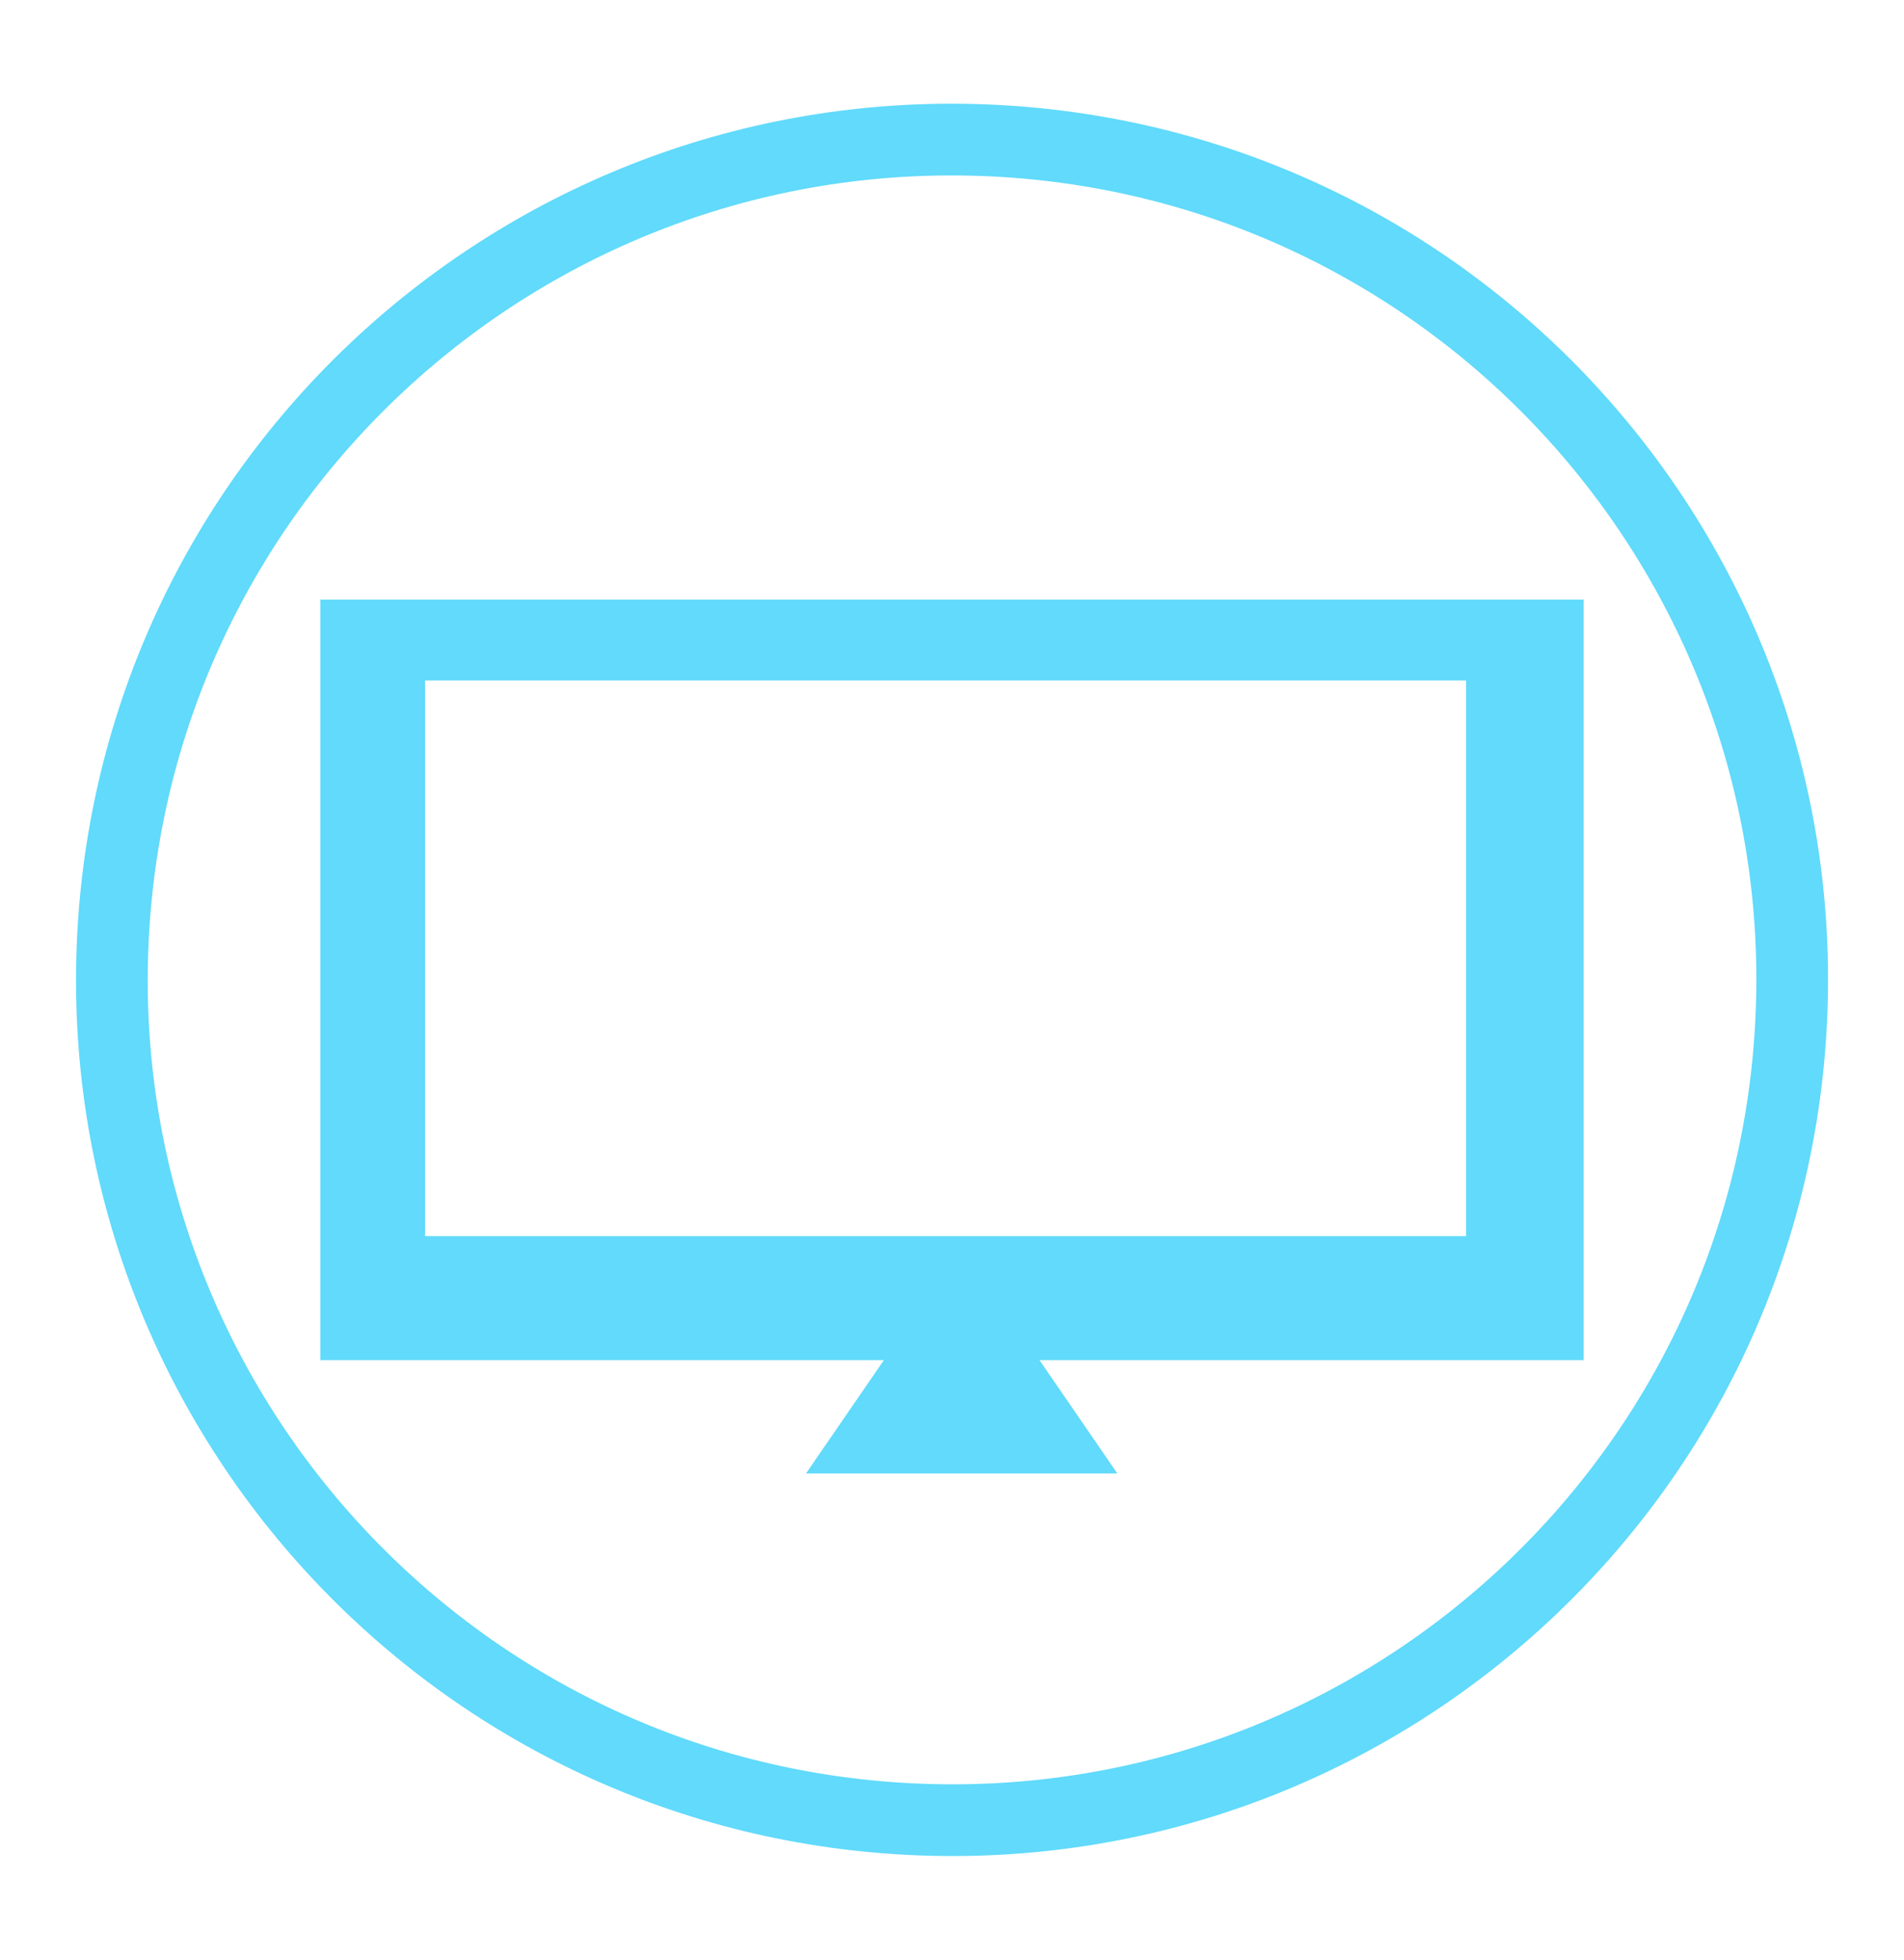 <?xml version="1.0" encoding="utf-8"?>
<!-- Generator: Adobe Illustrator 26.0.1, SVG Export Plug-In . SVG Version: 6.00 Build 0)  -->
<svg version="1.1" id="Livello_1" xmlns="http://www.w3.org/2000/svg" xmlns:xlink="http://www.w3.org/1999/xlink" x="0px" y="0px"
	 viewBox="0 0 265.53 273.26" style="enable-background:new 0 0 265.53 273.26;" xml:space="preserve">
<style type="text/css">
	.st0{fill:none;stroke:#61DAFB;stroke-width:10;stroke-miterlimit:10;}
	.st1{fill:#61DAFB;}
	.st2{fill:#EAF4E6;}
	.st3{fill:#EF3D39;}
	.st4{fill:none;stroke:#231F20;stroke-width:10;stroke-miterlimit:10;}
	.st5{fill:#FFFFFF;}
</style>
<g>
	<path class="st0" d="M136.98,19.54C72.31,17.21,18,67.75,15.68,132.41c-2.33,64.67,48.21,118.98,112.88,121.3
		c64.67,2.33,118.98-48.21,121.3-112.88C252.19,76.17,201.65,21.86,136.98,19.54z"/>
	<path class="st1" d="M44.67,83.6v106.05h176.19V83.6H44.67z M204.47,172.35H59.28V94.88h145.18V172.35z"/>
	<polygon class="st1" points="112.4,205.45 134.12,173.86 155.83,205.45 	"/>
</g>
</svg>
